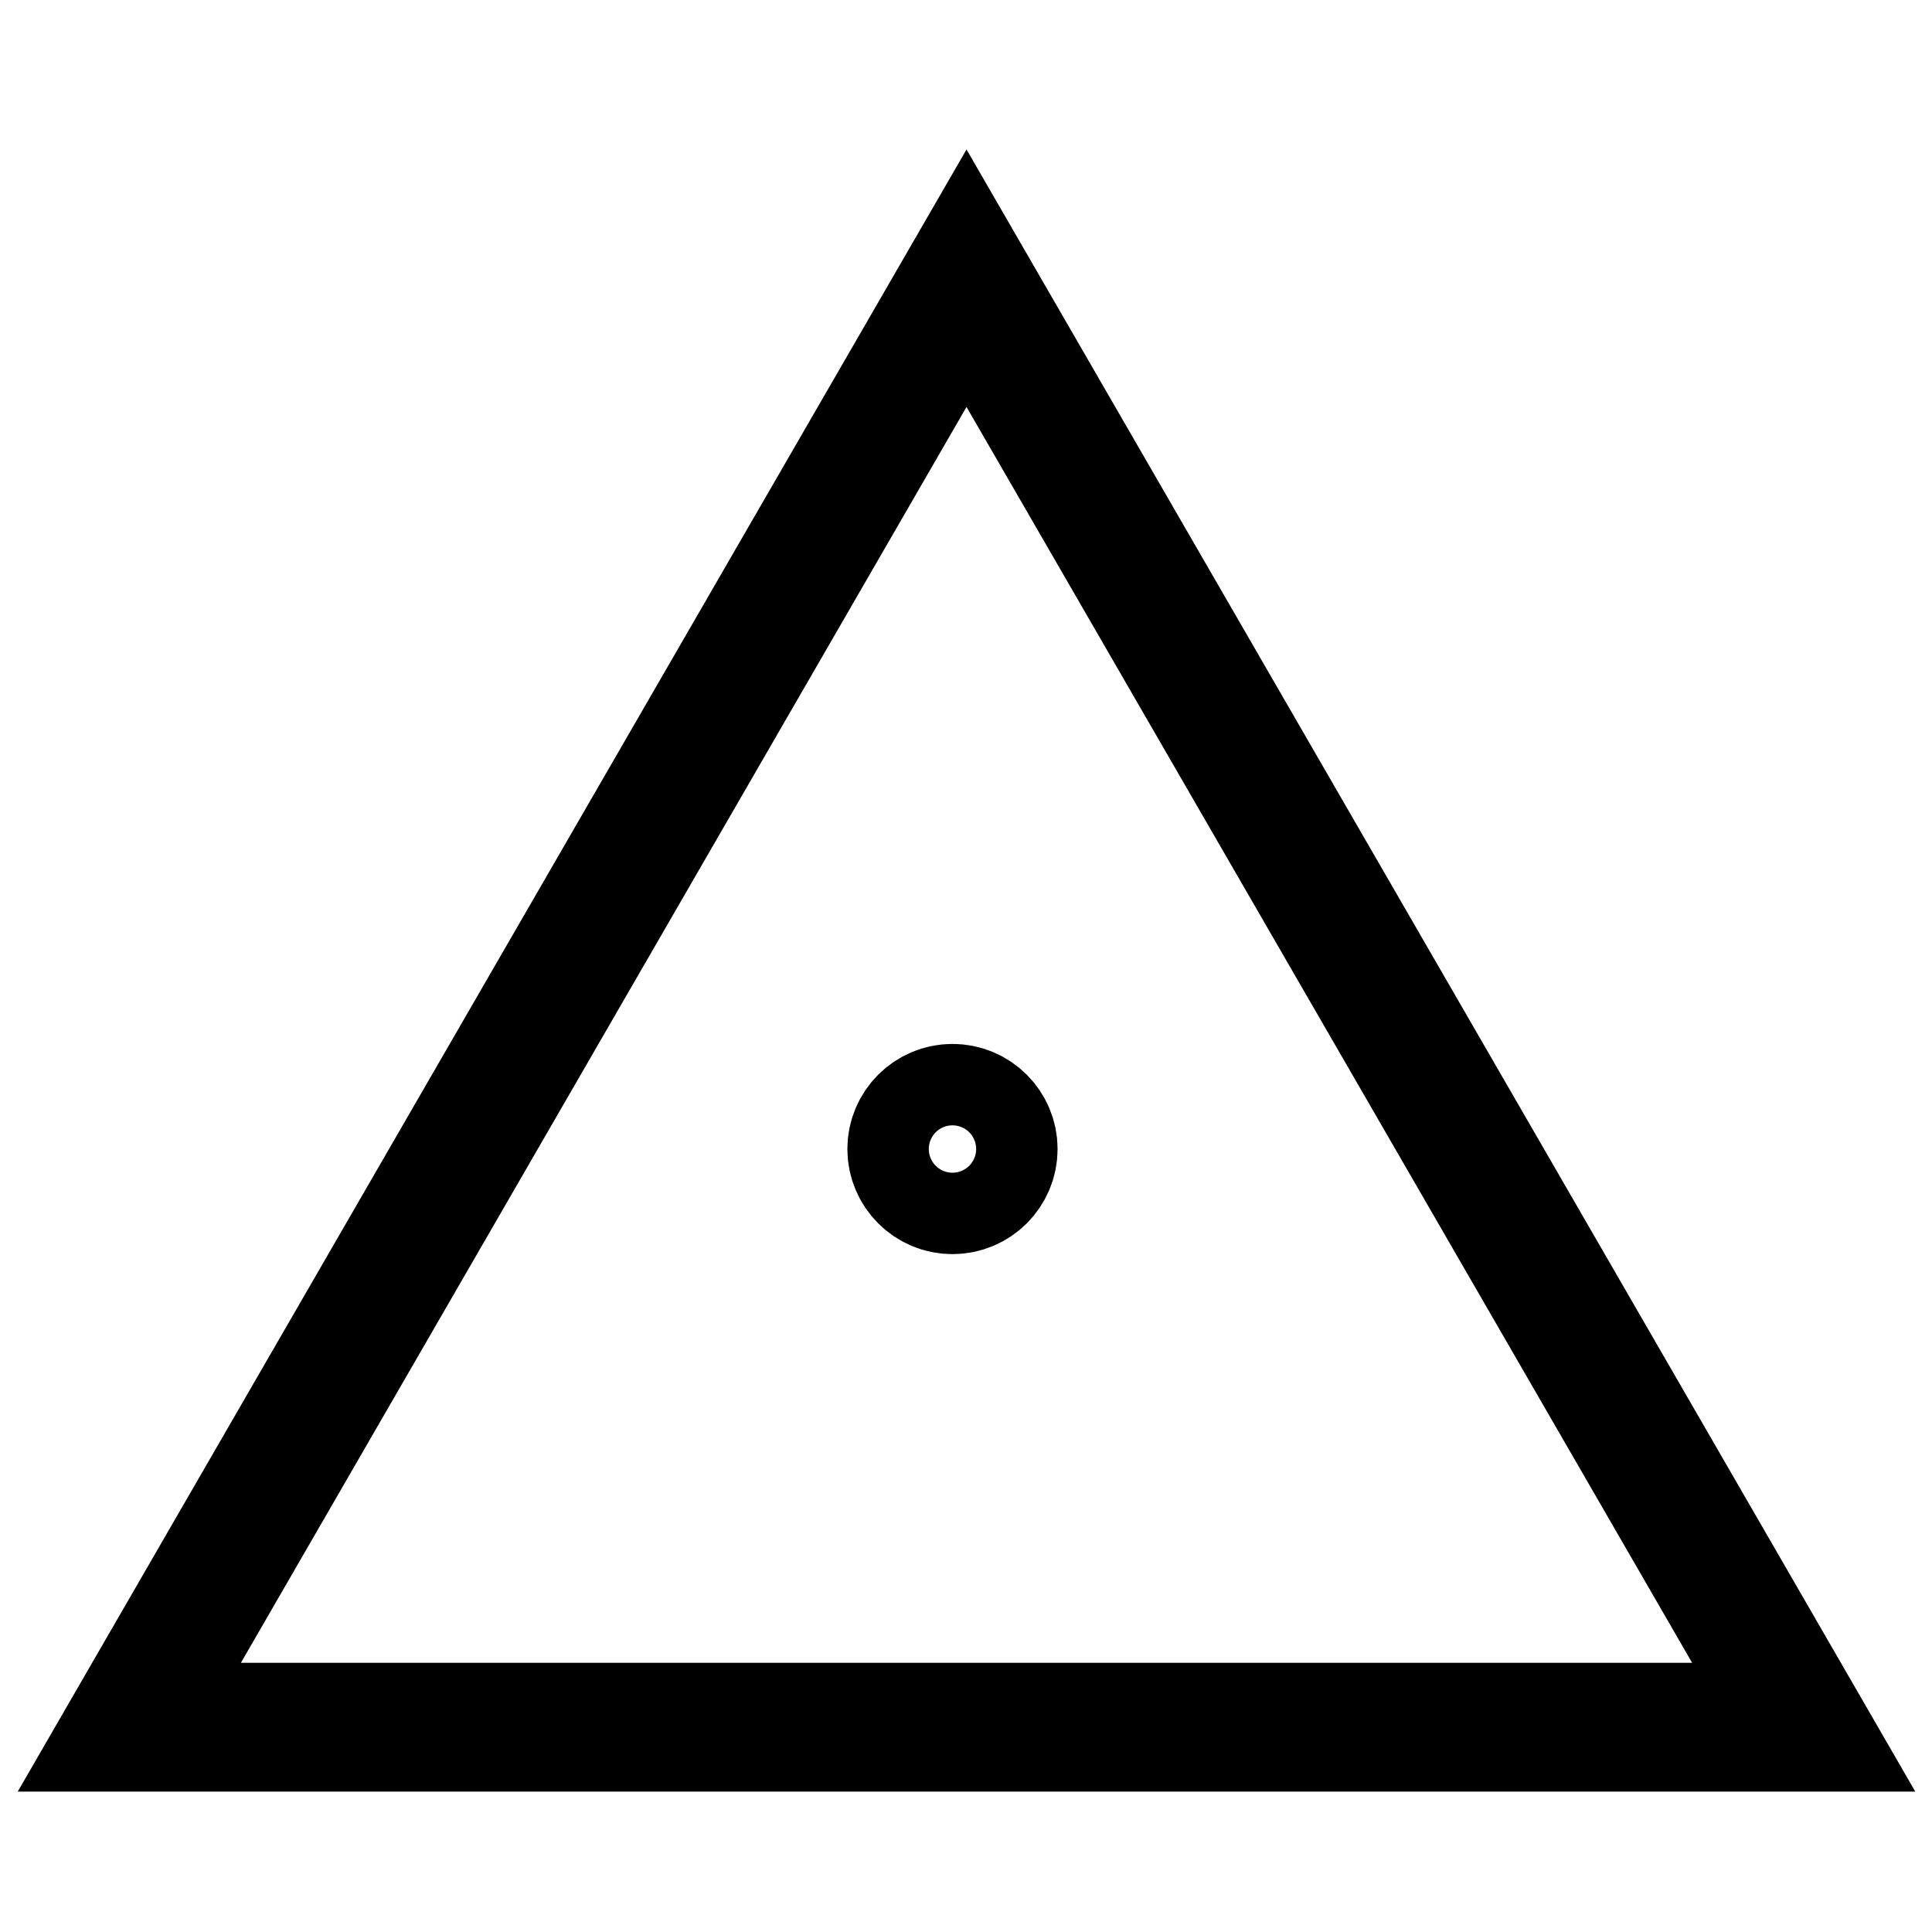 <?xml version="1.0"?>
<svg width="15" height="15" xmlns="http://www.w3.org/2000/svg">
 <!-- Created with SVG-edit - http://svg-edit.googlecode.com/ -->
 <title>RD Punt</title>
 <g>
  <title>Laag 1</title>
  <polygon transform="rotate(180, 7.502, 7.784)" stroke="#000000" fill="none" points="1,2.158 7.5,13.408 14,2.158 "/>
  <circle id="svg_8" r="0.316" cy="8.921" cx="7.395" stroke="#000000" fill="none"/>
 </g>
</svg>